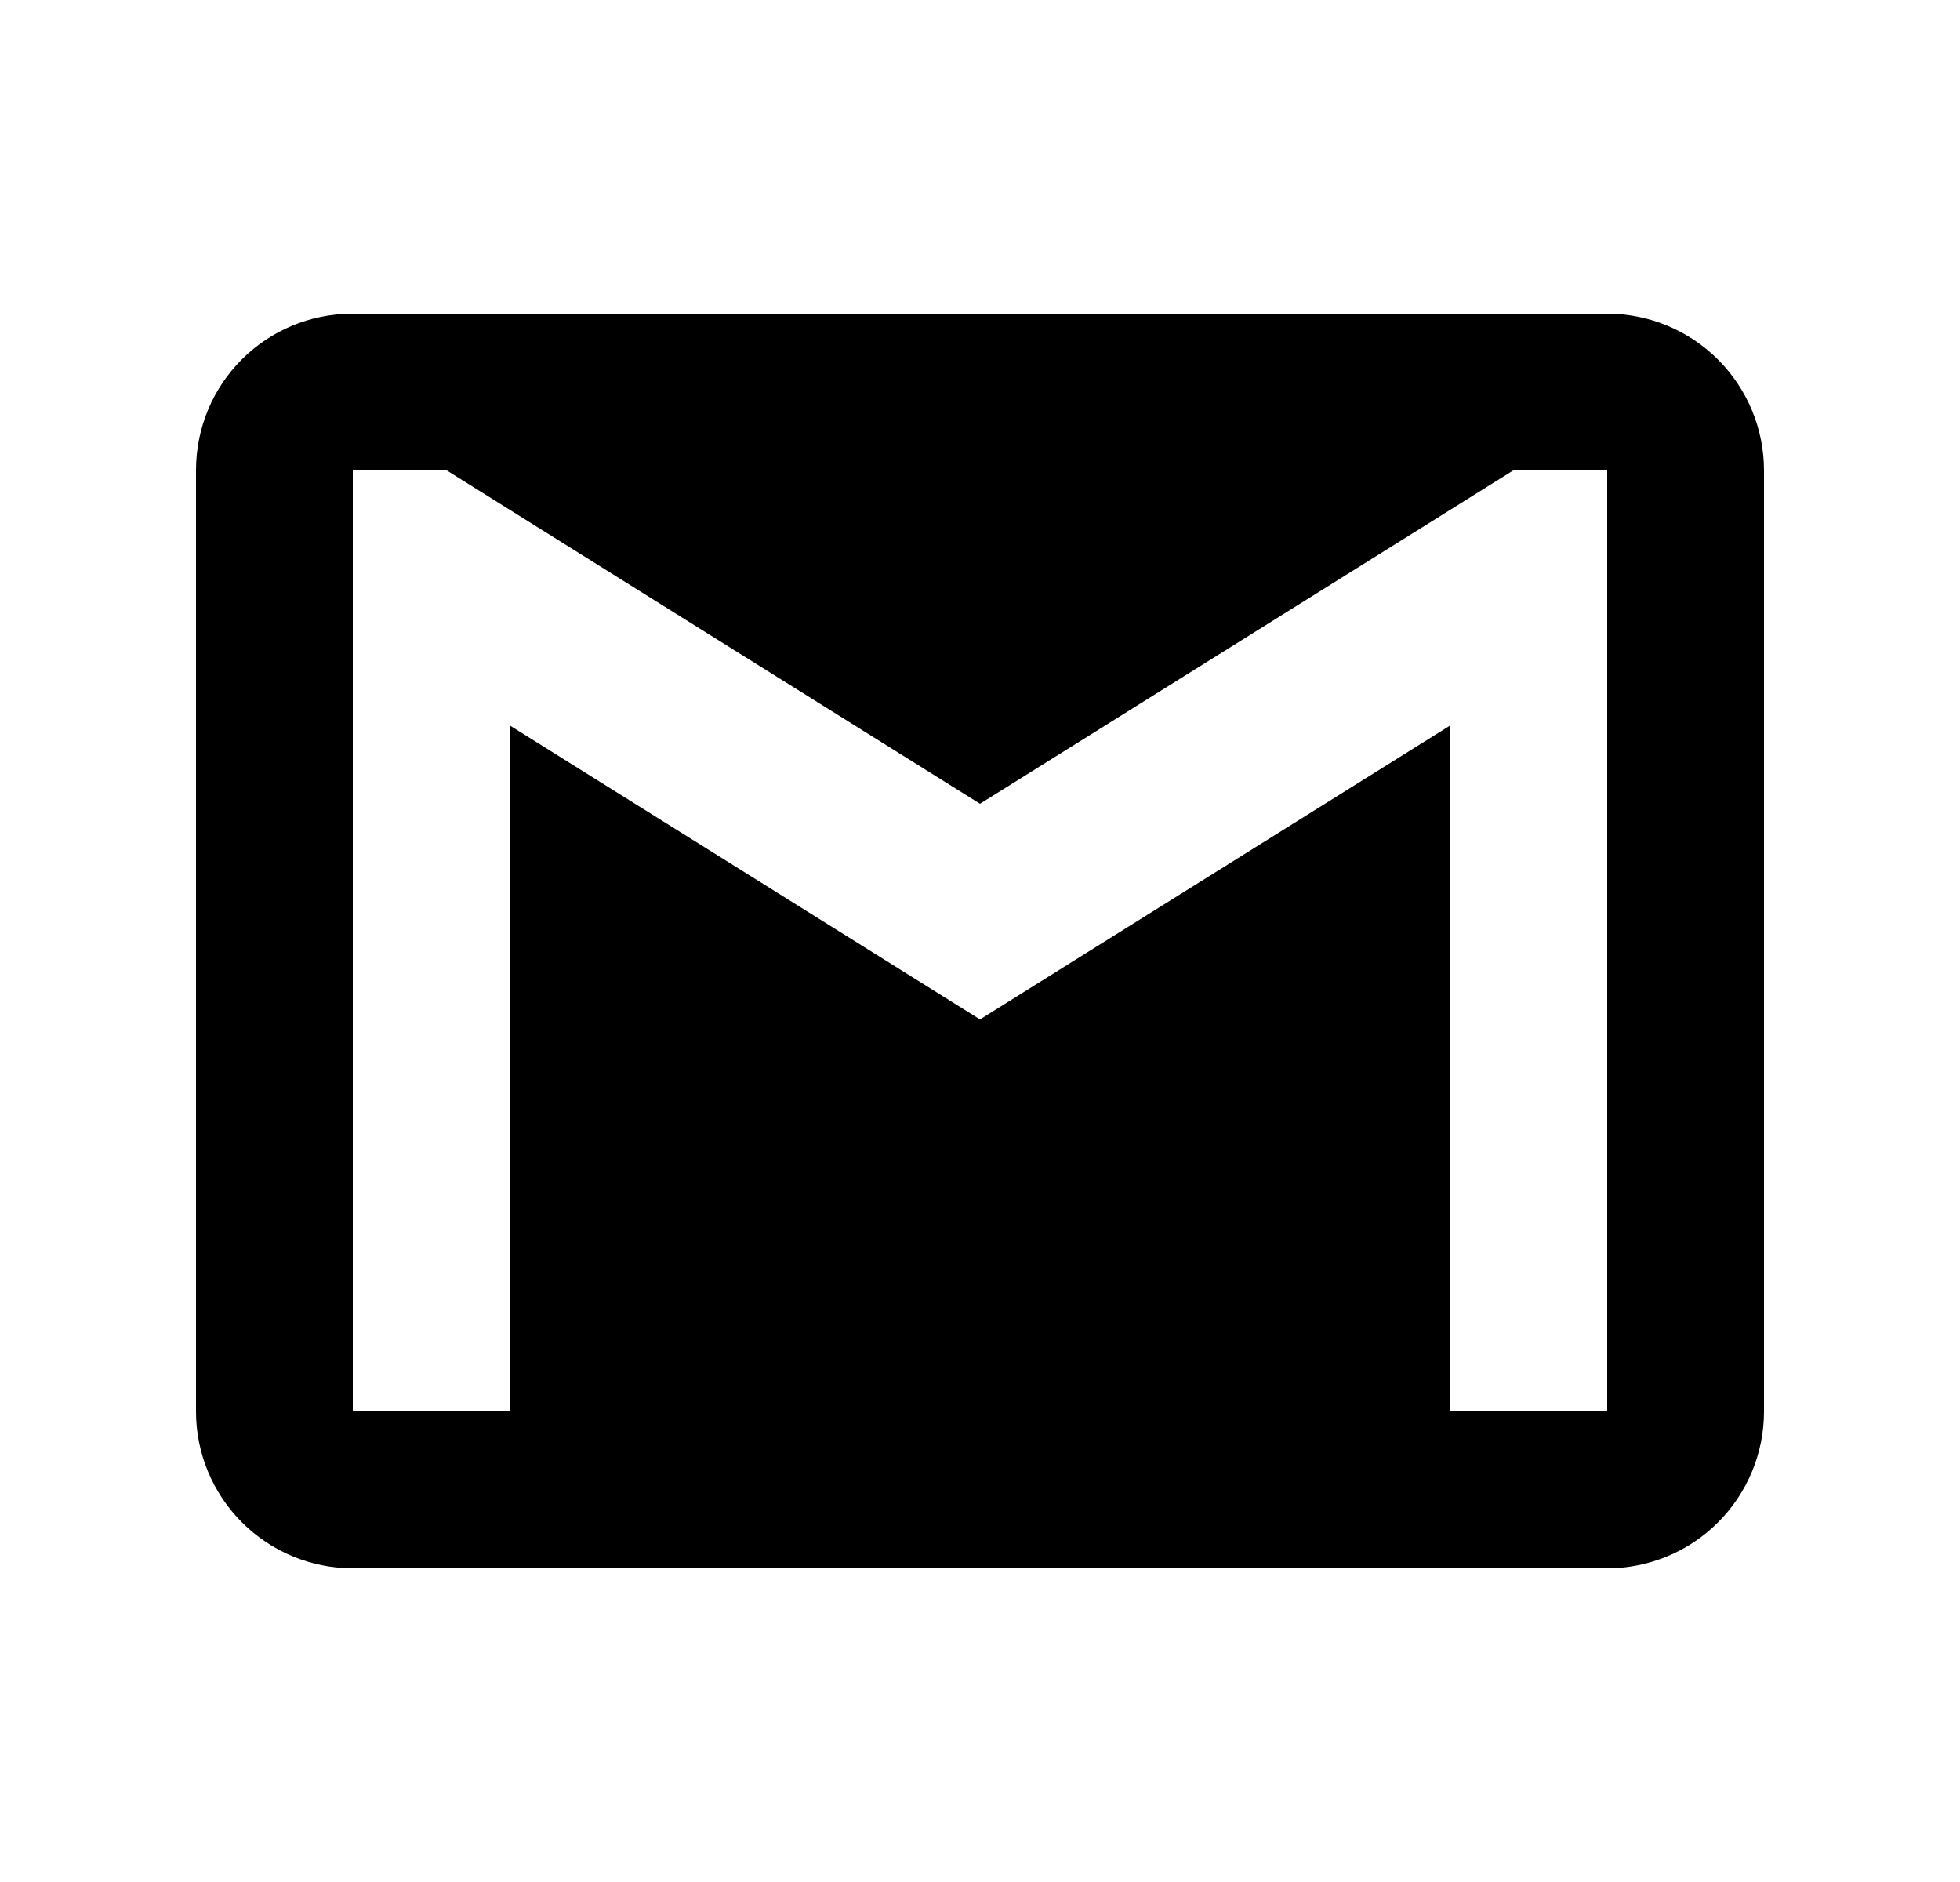 <svg width="25" height="24" viewBox="0 0 25 24" fill="none" xmlns="http://www.w3.org/2000/svg">
<path d="M20.5 18H18.5V9.25L12.5 13L6.5 9.25V18H4.5V6H5.7L12.5 10.25L19.3 6H20.5M20.5 4H4.5C3.39 4 2.5 4.89 2.5 6V18C2.5 18.53 2.711 19.039 3.086 19.414C3.461 19.789 3.97 20 4.5 20H20.5C21.03 20 21.539 19.789 21.914 19.414C22.289 19.039 22.5 18.53 22.5 18V6C22.5 5.47 22.289 4.961 21.914 4.586C21.539 4.211 21.03 4 20.5 4Z" fill="black"/>
</svg>

